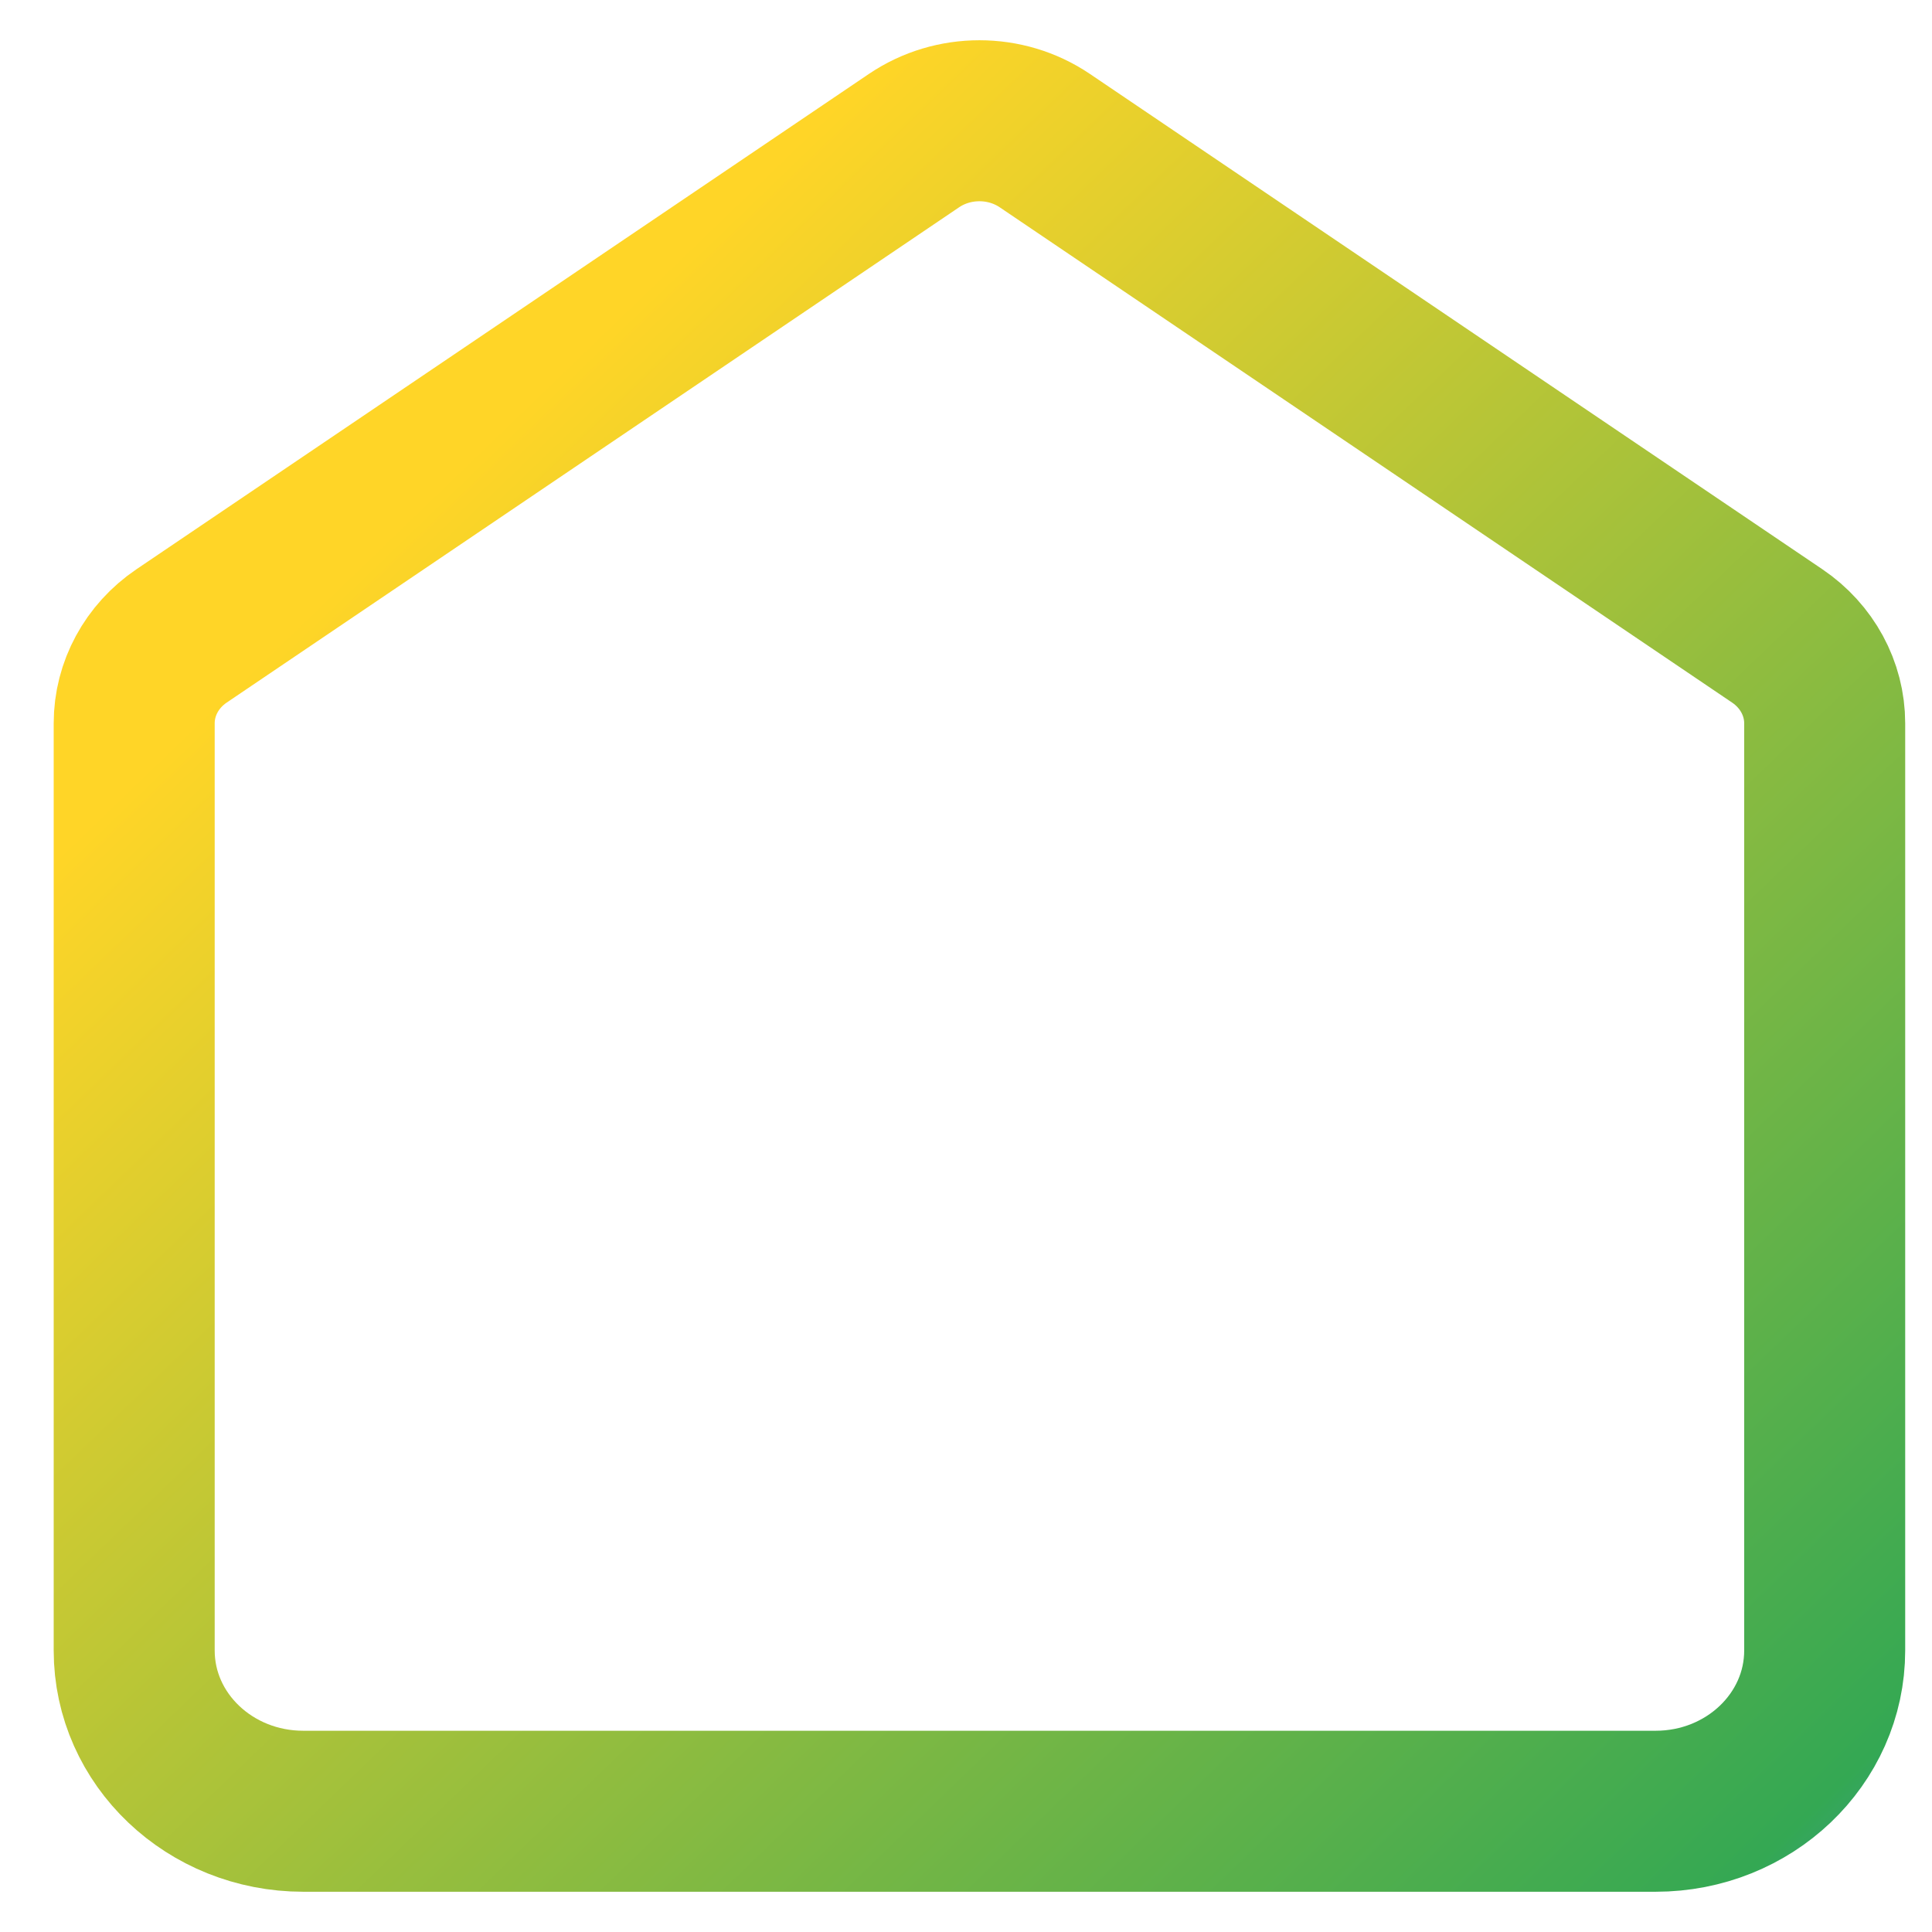 <svg width="24" height="24" viewBox="0 0 24 24" fill="none" xmlns="http://www.w3.org/2000/svg">
<g clip-path="url(#clip0_11348_2008)">
<path d="M1.667 8.985C1.667 8.554 1.886 8.15 2.255 7.9L11.355 1.746C11.841 1.418 12.492 1.418 12.978 1.746L22.078 7.9C22.447 8.15 22.667 8.554 22.667 8.985V20.503C22.667 21.606 21.727 22.5 20.567 22.5H3.767C2.607 22.5 1.667 21.606 1.667 20.503V8.985Z" stroke="url(#paint0_linear_11348_2008)" stroke-width="2"/>
</g>
<defs>
<linearGradient id="paint0_linear_11348_2008" x1="4.239" y1="3.941" x2="25.5" y2="26" gradientUnits="userSpaceOnUse">
<stop offset="0.077" stop-color="#FFD527"/>
<stop offset="0.85" stop-color="#34A853"/>
<stop offset="0.984" stop-color="#4285F4"/>
</linearGradient>
<clipPath id="clip0_11348_2008">
<rect width="24" height="23" fill="white" transform="translate(0 0.5)"/>
</clipPath>
</defs>
</svg>
